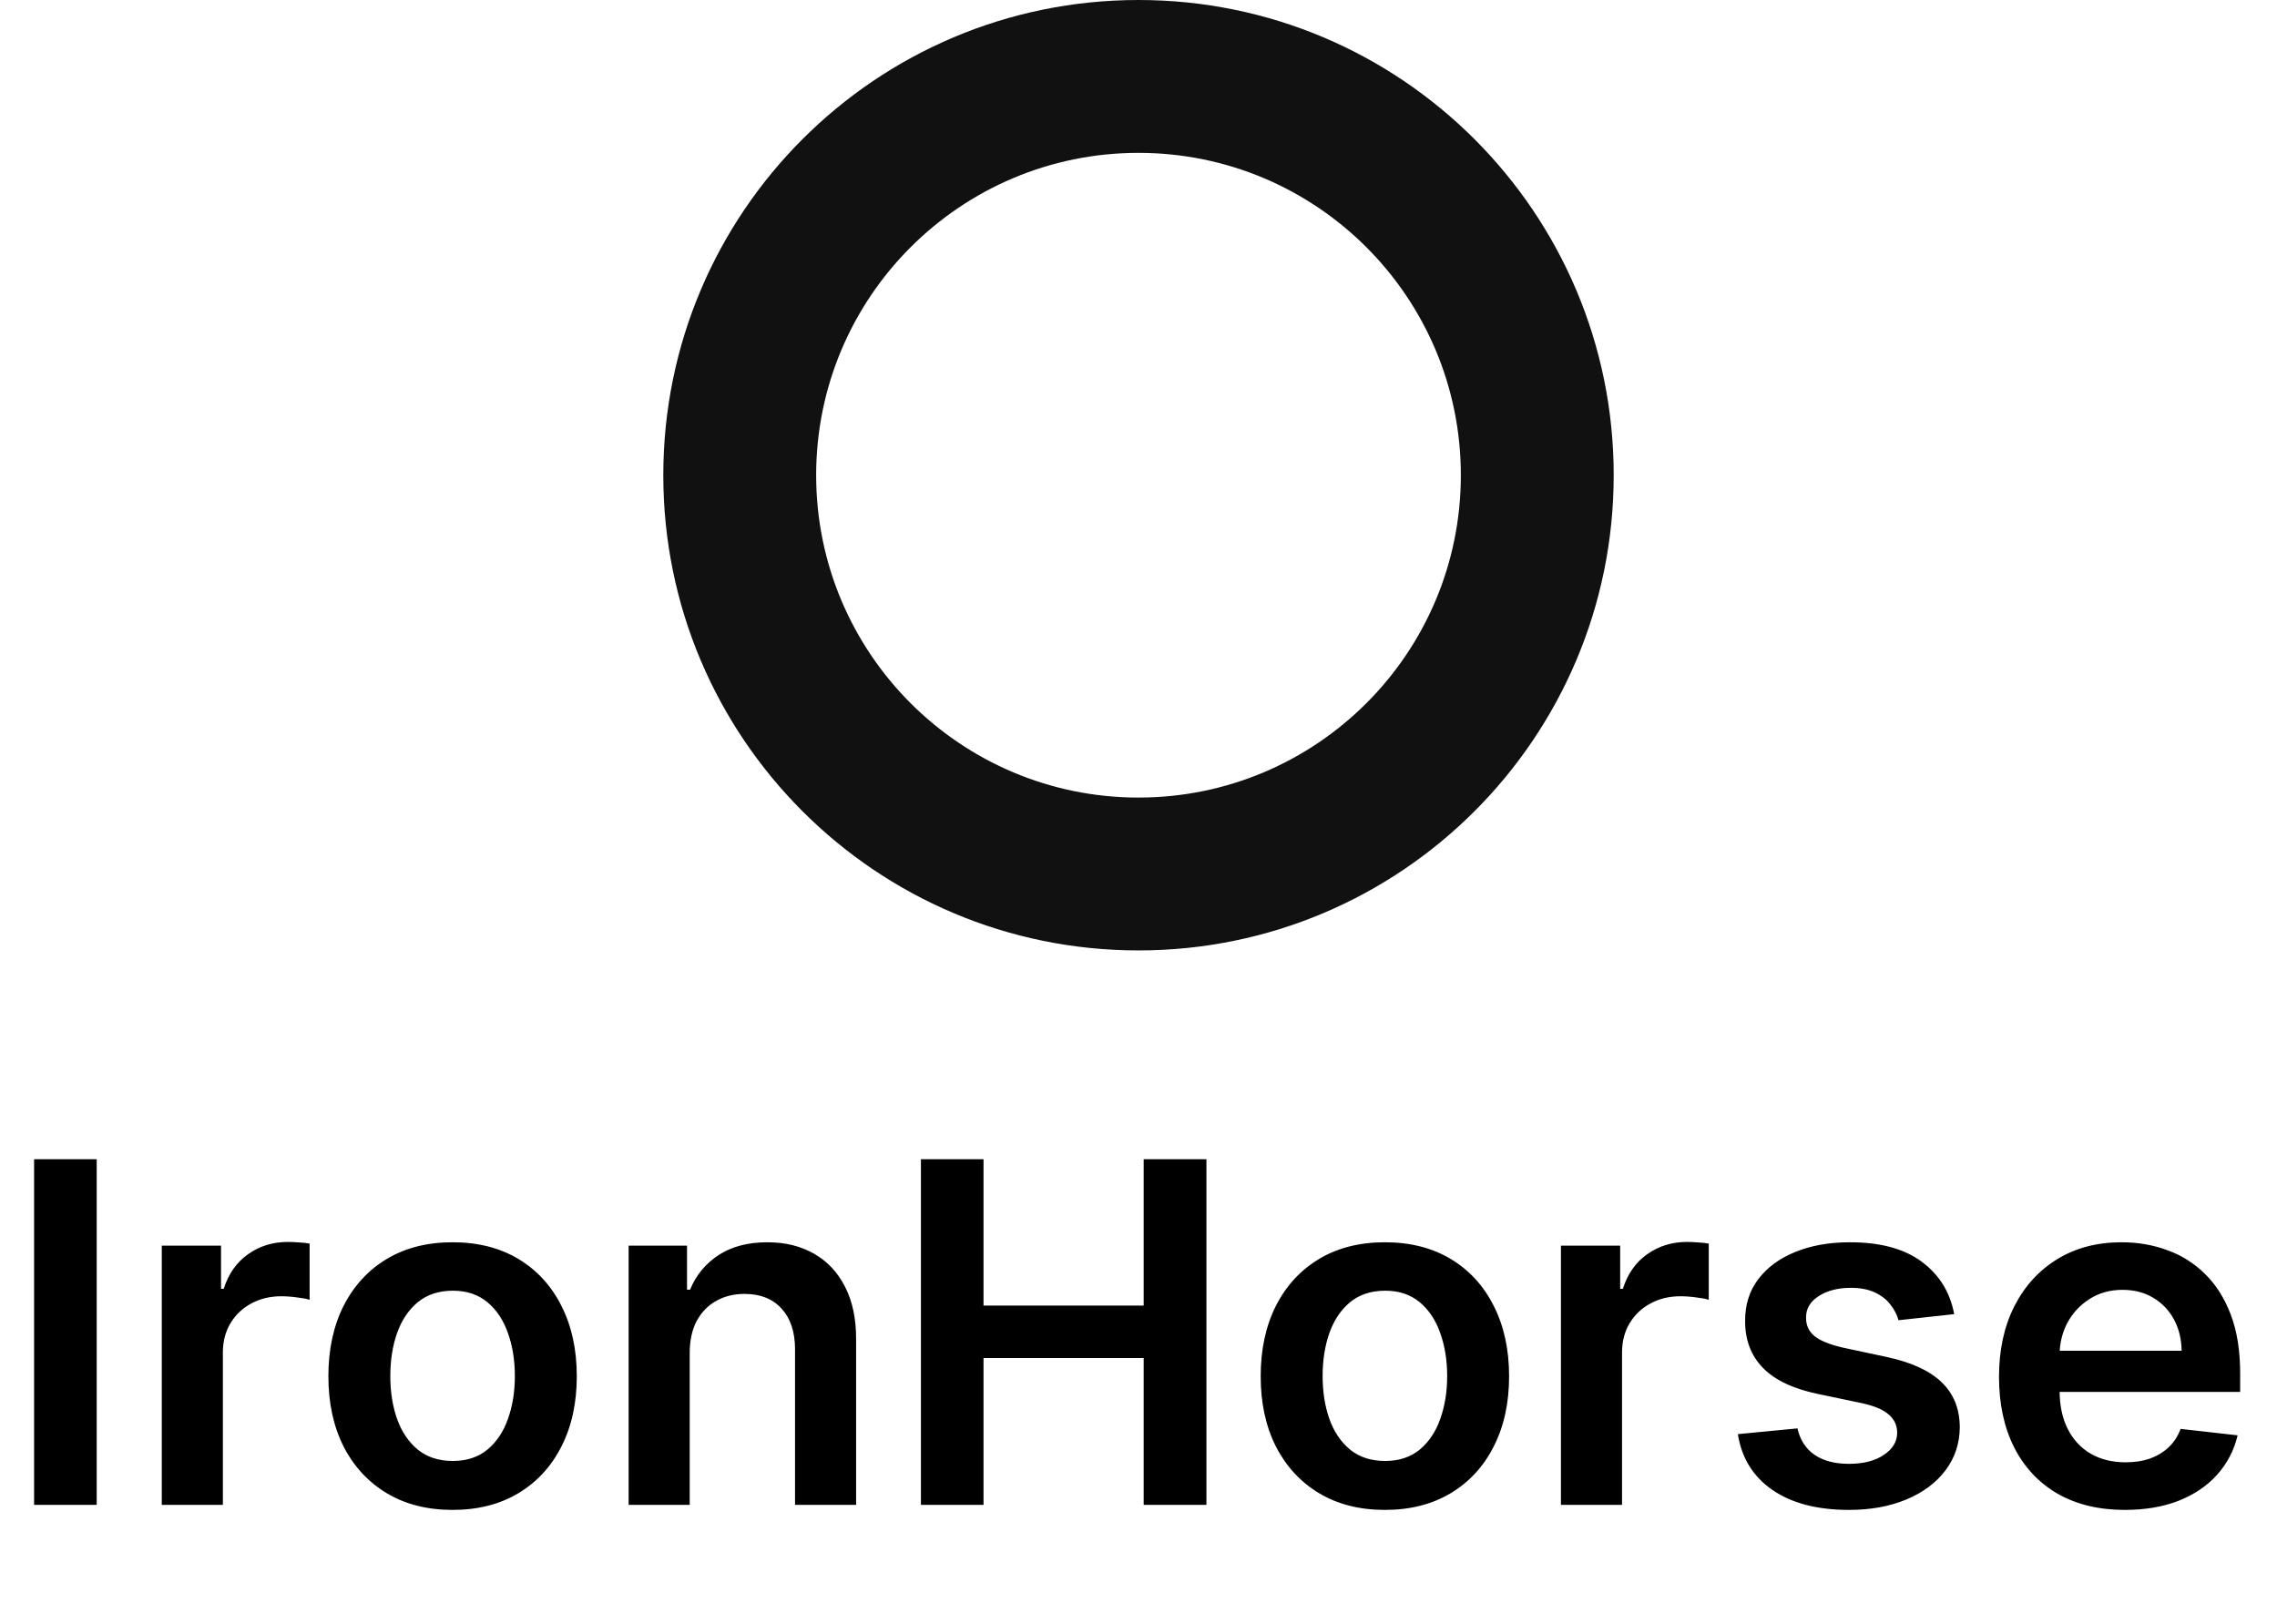 <svg width="115" height="82" viewBox="0 0 115 82" fill="none" xmlns="http://www.w3.org/2000/svg">
<path d="M81.5 24C81.5 37.255 70.755 48 57.5 48C44.245 48 33.5 37.255 33.5 24C33.5 10.745 44.245 0 57.5 0C70.755 0 81.5 10.745 81.5 24ZM41.22 24C41.22 32.991 48.509 40.28 57.5 40.28C66.491 40.28 73.78 32.991 73.78 24C73.78 15.009 66.491 7.72 57.5 7.72C48.509 7.72 41.22 15.009 41.22 24Z" fill="#111111"/>
<path d="M4.884 58.545V76H1.722V58.545H4.884ZM8.171 76V62.909H11.163V65.091H11.299C11.538 64.335 11.947 63.753 12.526 63.344C13.111 62.929 13.779 62.722 14.529 62.722C14.7 62.722 14.89 62.73 15.1 62.747C15.316 62.758 15.495 62.778 15.637 62.807V65.645C15.506 65.599 15.299 65.56 15.015 65.526C14.736 65.486 14.467 65.466 14.205 65.466C13.643 65.466 13.137 65.588 12.688 65.832C12.245 66.071 11.896 66.403 11.64 66.829C11.384 67.256 11.256 67.747 11.256 68.304V76H8.171ZM22.858 76.256C21.579 76.256 20.472 75.974 19.534 75.412C18.597 74.849 17.869 74.062 17.352 73.051C16.841 72.04 16.585 70.858 16.585 69.506C16.585 68.153 16.841 66.969 17.352 65.952C17.869 64.935 18.597 64.145 19.534 63.582C20.472 63.02 21.579 62.739 22.858 62.739C24.136 62.739 25.244 63.02 26.182 63.582C27.119 64.145 27.844 64.935 28.355 65.952C28.872 66.969 29.131 68.153 29.131 69.506C29.131 70.858 28.872 72.04 28.355 73.051C27.844 74.062 27.119 74.849 26.182 75.412C25.244 75.974 24.136 76.256 22.858 76.256ZM22.875 73.784C23.568 73.784 24.148 73.594 24.614 73.213C25.079 72.827 25.426 72.31 25.653 71.662C25.886 71.014 26.003 70.293 26.003 69.497C26.003 68.696 25.886 67.972 25.653 67.324C25.426 66.671 25.079 66.151 24.614 65.764C24.148 65.378 23.568 65.185 22.875 65.185C22.165 65.185 21.574 65.378 21.102 65.764C20.636 66.151 20.287 66.671 20.054 67.324C19.827 67.972 19.713 68.696 19.713 69.497C19.713 70.293 19.827 71.014 20.054 71.662C20.287 72.31 20.636 72.827 21.102 73.213C21.574 73.594 22.165 73.784 22.875 73.784ZM34.834 68.329V76H31.749V62.909H34.698V65.133H34.852C35.153 64.401 35.633 63.818 36.292 63.386C36.957 62.955 37.778 62.739 38.755 62.739C39.658 62.739 40.445 62.932 41.116 63.318C41.792 63.705 42.315 64.264 42.684 64.997C43.059 65.73 43.244 66.619 43.238 67.665V76H40.153V68.142C40.153 67.267 39.925 66.582 39.471 66.088C39.022 65.594 38.4 65.347 37.604 65.347C37.065 65.347 36.584 65.466 36.164 65.704C35.749 65.938 35.423 66.276 35.184 66.719C34.951 67.162 34.834 67.699 34.834 68.329ZM46.511 76V58.545H49.673V65.935H57.761V58.545H60.931V76H57.761V68.585H49.673V76H46.511ZM69.944 76.256C68.665 76.256 67.558 75.974 66.62 75.412C65.683 74.849 64.955 74.062 64.438 73.051C63.927 72.04 63.671 70.858 63.671 69.506C63.671 68.153 63.927 66.969 64.438 65.952C64.955 64.935 65.683 64.145 66.62 63.582C67.558 63.02 68.665 62.739 69.944 62.739C71.222 62.739 72.33 63.02 73.268 63.582C74.205 64.145 74.93 64.935 75.441 65.952C75.958 66.969 76.217 68.153 76.217 69.506C76.217 70.858 75.958 72.04 75.441 73.051C74.93 74.062 74.205 74.849 73.268 75.412C72.33 75.974 71.222 76.256 69.944 76.256ZM69.961 73.784C70.654 73.784 71.234 73.594 71.7 73.213C72.165 72.827 72.512 72.31 72.739 71.662C72.972 71.014 73.089 70.293 73.089 69.497C73.089 68.696 72.972 67.972 72.739 67.324C72.512 66.671 72.165 66.151 71.7 65.764C71.234 65.378 70.654 65.185 69.961 65.185C69.251 65.185 68.66 65.378 68.188 65.764C67.722 66.151 67.373 66.671 67.14 67.324C66.913 67.972 66.799 68.696 66.799 69.497C66.799 70.293 66.913 71.014 67.14 71.662C67.373 72.31 67.722 72.827 68.188 73.213C68.66 73.594 69.251 73.784 69.961 73.784ZM78.835 76V62.909H81.827V65.091H81.963C82.202 64.335 82.611 63.753 83.19 63.344C83.776 62.929 84.443 62.722 85.193 62.722C85.364 62.722 85.554 62.73 85.764 62.747C85.98 62.758 86.159 62.778 86.301 62.807V65.645C86.171 65.599 85.963 65.56 85.679 65.526C85.401 65.486 85.131 65.466 84.869 65.466C84.307 65.466 83.801 65.588 83.352 65.832C82.909 66.071 82.56 66.403 82.304 66.829C82.048 67.256 81.921 67.747 81.921 68.304V76H78.835ZM98.697 66.369L95.885 66.676C95.805 66.392 95.666 66.125 95.467 65.875C95.274 65.625 95.013 65.423 94.683 65.27C94.354 65.117 93.95 65.04 93.473 65.04C92.831 65.04 92.291 65.179 91.854 65.457C91.422 65.736 91.209 66.097 91.215 66.54C91.209 66.921 91.348 67.23 91.632 67.469C91.922 67.707 92.399 67.903 93.064 68.057L95.297 68.534C96.535 68.801 97.456 69.224 98.058 69.804C98.666 70.383 98.973 71.142 98.979 72.079C98.973 72.903 98.731 73.631 98.254 74.261C97.783 74.886 97.126 75.375 96.285 75.727C95.445 76.079 94.479 76.256 93.388 76.256C91.785 76.256 90.496 75.921 89.519 75.25C88.541 74.574 87.959 73.633 87.771 72.429L90.78 72.139C90.916 72.73 91.206 73.176 91.649 73.477C92.092 73.778 92.669 73.929 93.379 73.929C94.112 73.929 94.7 73.778 95.144 73.477C95.592 73.176 95.817 72.804 95.817 72.361C95.817 71.986 95.672 71.676 95.382 71.432C95.098 71.188 94.655 71 94.053 70.869L91.82 70.401C90.564 70.139 89.635 69.699 89.033 69.079C88.43 68.454 88.132 67.665 88.138 66.71C88.132 65.903 88.351 65.204 88.794 64.614C89.243 64.017 89.865 63.557 90.66 63.233C91.462 62.903 92.385 62.739 93.43 62.739C94.965 62.739 96.172 63.065 97.053 63.719C97.939 64.372 98.487 65.256 98.697 66.369ZM107.318 76.256C106.006 76.256 104.872 75.983 103.918 75.438C102.969 74.886 102.239 74.108 101.727 73.102C101.216 72.091 100.96 70.901 100.96 69.531C100.96 68.185 101.216 67.003 101.727 65.986C102.244 64.963 102.966 64.168 103.892 63.599C104.818 63.026 105.906 62.739 107.156 62.739C107.963 62.739 108.724 62.869 109.44 63.131C110.162 63.386 110.798 63.784 111.349 64.324C111.906 64.864 112.344 65.551 112.662 66.386C112.98 67.216 113.139 68.204 113.139 69.352V70.298H102.409V68.219H110.182C110.176 67.628 110.048 67.102 109.798 66.642C109.548 66.176 109.199 65.81 108.75 65.543C108.307 65.276 107.79 65.142 107.199 65.142C106.568 65.142 106.014 65.296 105.537 65.602C105.06 65.903 104.688 66.301 104.42 66.796C104.159 67.284 104.026 67.821 104.02 68.406V70.222C104.02 70.983 104.159 71.636 104.438 72.182C104.716 72.722 105.105 73.136 105.605 73.426C106.105 73.71 106.69 73.852 107.361 73.852C107.81 73.852 108.216 73.79 108.58 73.665C108.943 73.534 109.259 73.344 109.526 73.094C109.793 72.844 109.994 72.534 110.131 72.165L113.011 72.489C112.83 73.25 112.483 73.915 111.972 74.483C111.466 75.046 110.818 75.483 110.028 75.796C109.239 76.102 108.335 76.256 107.318 76.256Z" fill="black"/>
</svg>
